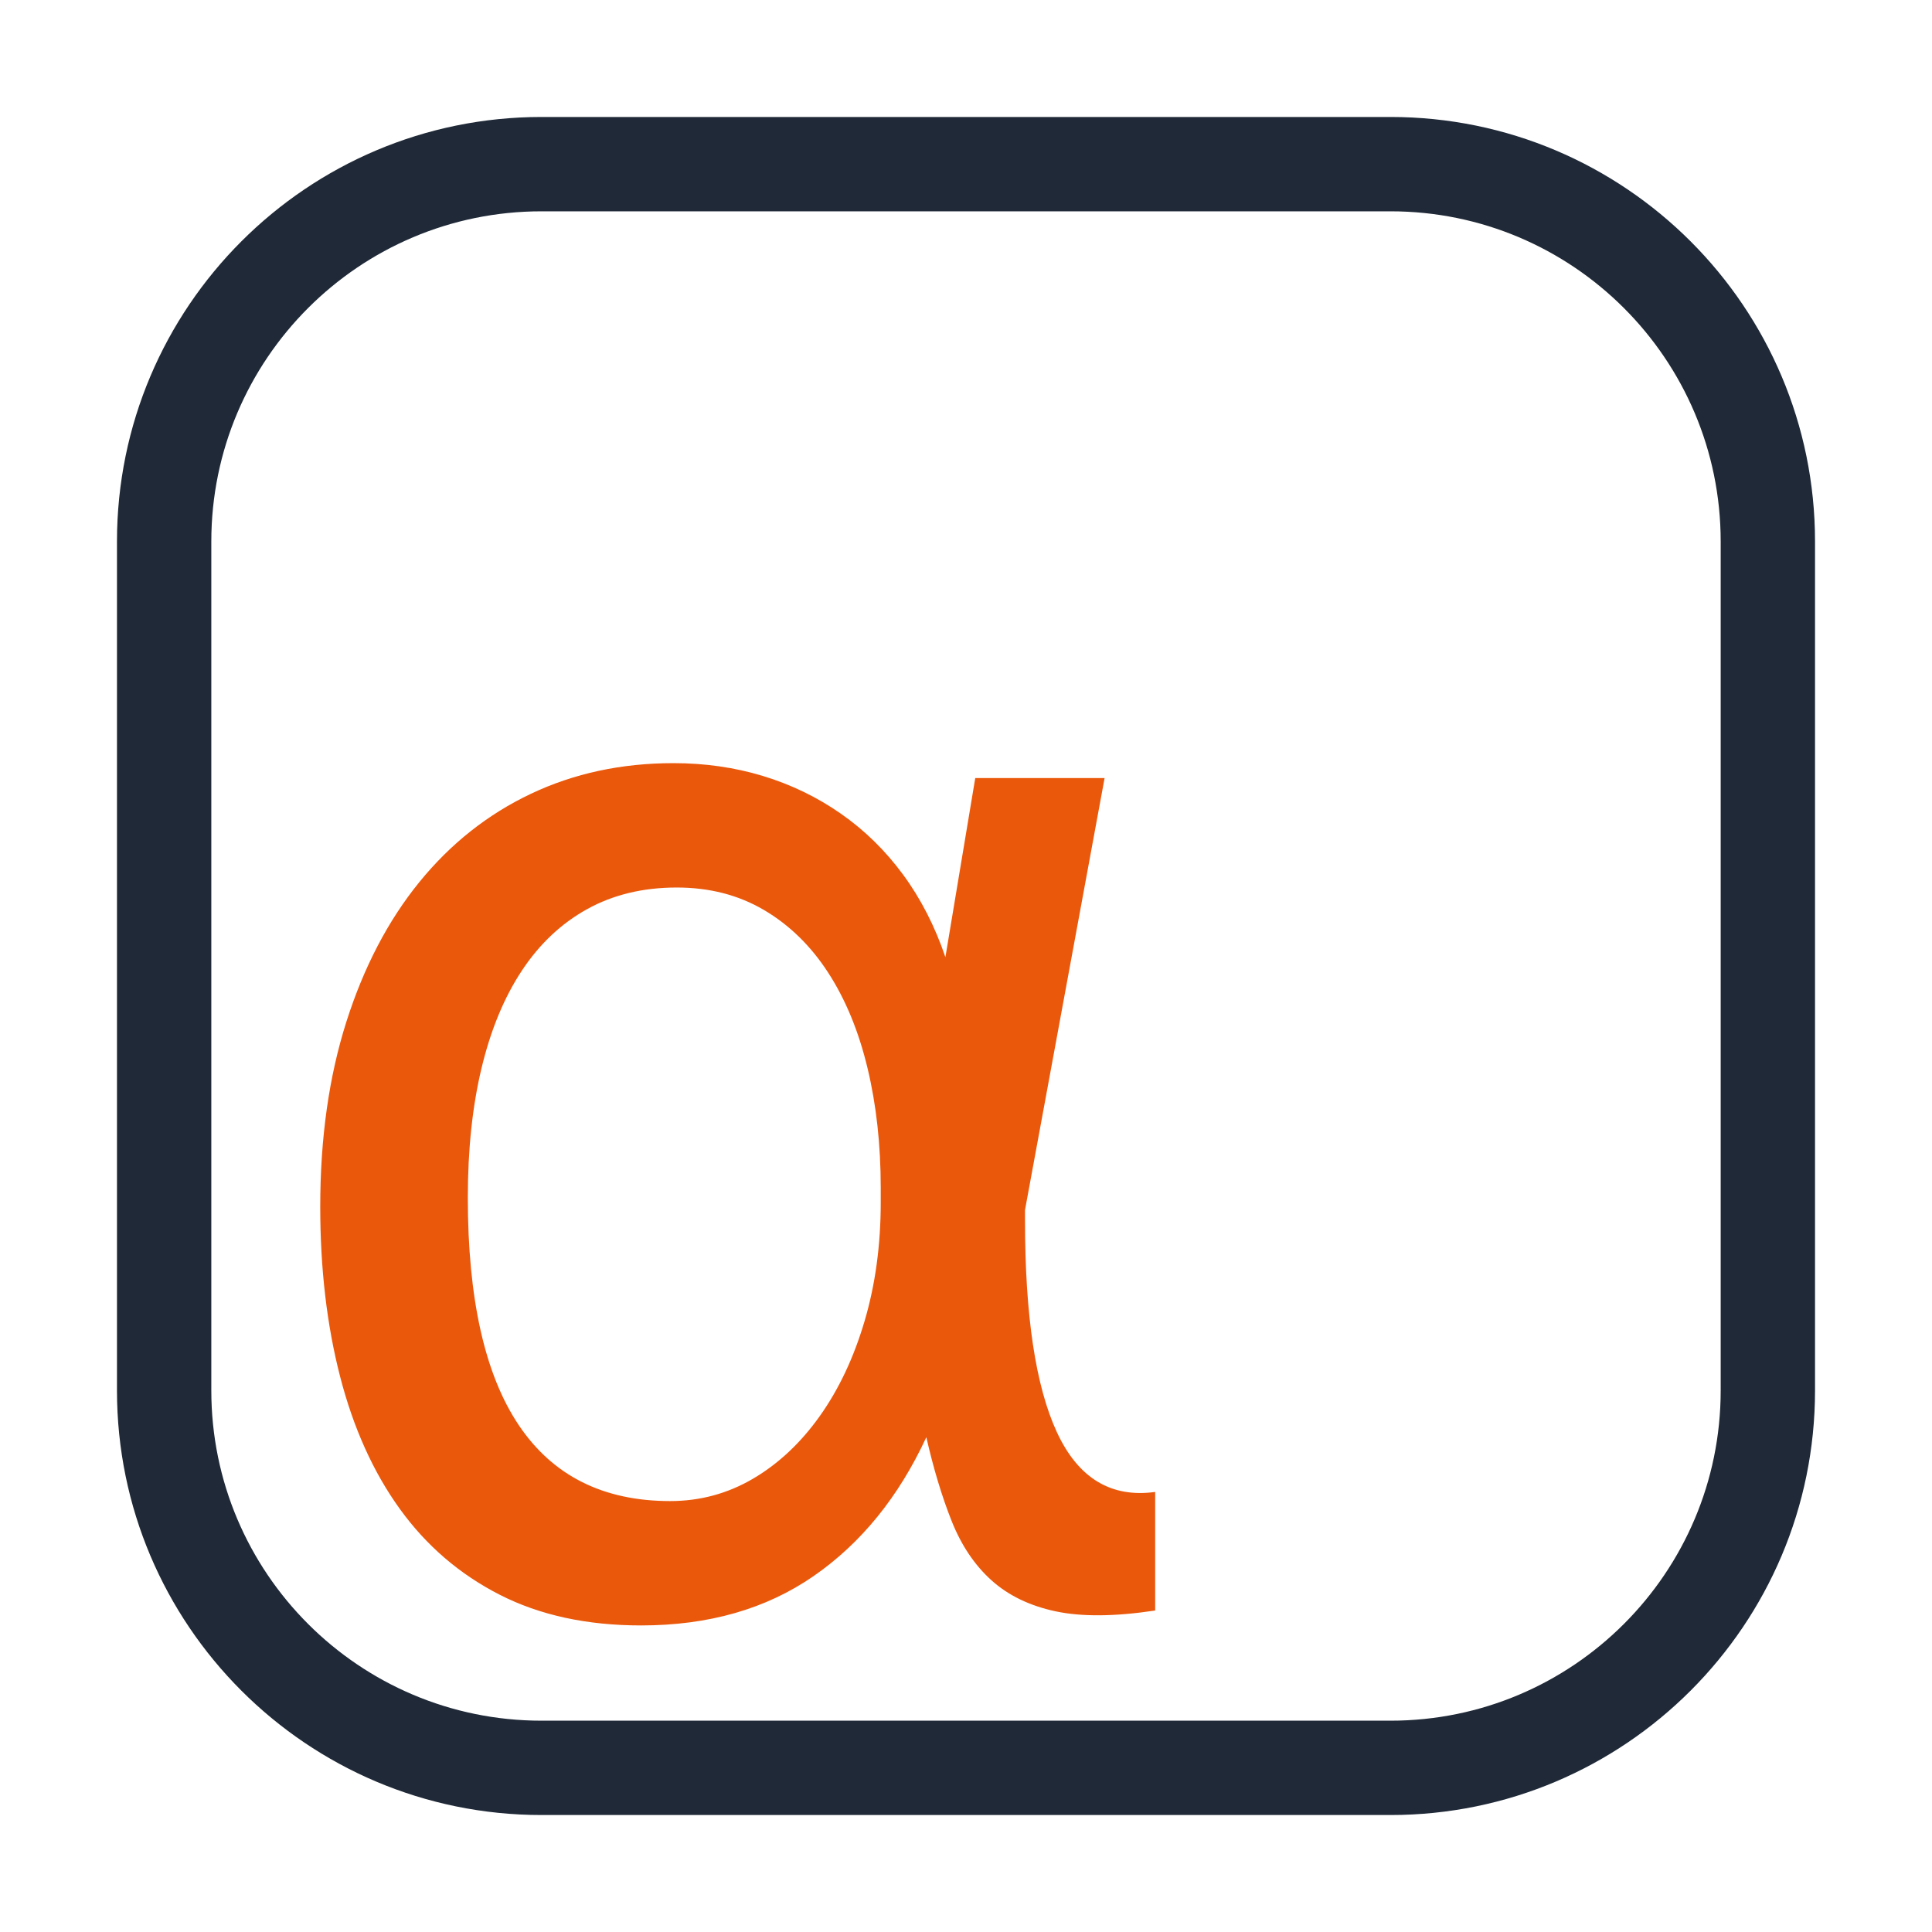 <?xml version="1.0" encoding="UTF-8" standalone="no"?><!DOCTYPE svg PUBLIC "-//W3C//DTD SVG 1.1//EN" "http://www.w3.org/Graphics/SVG/1.1/DTD/svg11.dtd"><svg width="100%" height="100%" viewBox="0 0 1024 1024" version="1.1" xmlns="http://www.w3.org/2000/svg" xmlns:xlink="http://www.w3.org/1999/xlink" xml:space="preserve" xmlns:serif="http://www.serif.com/" style="fill-rule:evenodd;clip-rule:evenodd;stroke-linejoin:round;stroke-miterlimit:2;"><path d="M962,287c-0,-124.181 -100.819,-225 -225,-225l-450,0c-124.181,0 -225,100.819 -225,225l-0,450c-0,124.181 100.819,225 225,225l450,-0c124.181,-0 225,-100.819 225,-225l-0,-450Zm-50,0l-0,450c-0,96.585 -78.415,175 -175,175l-450,-0c-96.585,-0 -175,-78.415 -175,-175l0,-450c0,-96.585 78.415,-175 175,-175l450,0c96.585,0 175,78.415 175,175Z" style="fill:#1f2937;"/><path d="M169.735,639.592c0,-36.328 4.615,-68.994 13.843,-97.998c9.229,-29.004 22.119,-53.687 38.672,-74.048c16.553,-20.361 36.255,-35.962 59.106,-46.802c22.852,-10.84 48.047,-16.26 75.586,-16.26c16.7,0 32.52,2.271 47.461,6.812c14.942,4.541 28.711,11.206 41.309,19.995c12.598,8.789 23.584,19.556 32.959,32.3c9.375,12.744 16.846,27.319 22.412,43.725l15.82,-94.921l68.555,-0l-42.187,228.955l-0,5.273c-0,50.684 5.639,88.184 16.918,112.5c11.28,24.316 28.638,34.863 52.076,31.641l-0,62.841c-21.387,3.223 -38.965,3.37 -52.735,0.44c-13.769,-2.93 -25.122,-8.423 -34.057,-16.48c-8.936,-8.056 -15.967,-18.53 -21.094,-31.42c-5.127,-12.891 -9.595,-27.686 -13.403,-44.385c-14.649,31.64 -34.571,56.177 -59.766,73.608c-25.195,17.432 -55.664,26.148 -91.406,26.148c-28.711,-0 -53.687,-5.42 -74.927,-16.26c-21.24,-10.84 -38.892,-26.001 -52.954,-45.484c-14.063,-19.482 -24.61,-42.846 -31.641,-70.092c-7.031,-27.246 -10.547,-57.276 -10.547,-90.088Zm78.223,-4.834c0,53.613 9.009,93.823 27.026,120.63c18.018,26.806 44.751,40.21 80.201,40.21c15.82,-0 30.468,-3.955 43.945,-11.866c13.476,-7.91 25.268,-18.969 35.376,-33.178c10.107,-14.209 18.017,-30.982 23.73,-50.318c5.713,-19.336 8.57,-40.283 8.57,-62.841l-0,-7.911c-0,-22.851 -2.344,-44.018 -7.032,-63.501c-4.687,-19.482 -11.645,-36.328 -20.874,-50.537c-9.228,-14.209 -20.581,-25.268 -34.057,-33.178c-13.477,-7.911 -28.858,-11.866 -46.143,-11.866c-17.871,0 -33.691,3.809 -47.461,11.426c-13.769,7.617 -25.342,18.53 -34.717,32.739c-9.375,14.209 -16.479,31.421 -21.313,51.636c-4.834,20.215 -7.251,43.067 -7.251,68.555Z" style="fill:#ea580c;fill-rule:nonzero;"/></svg>